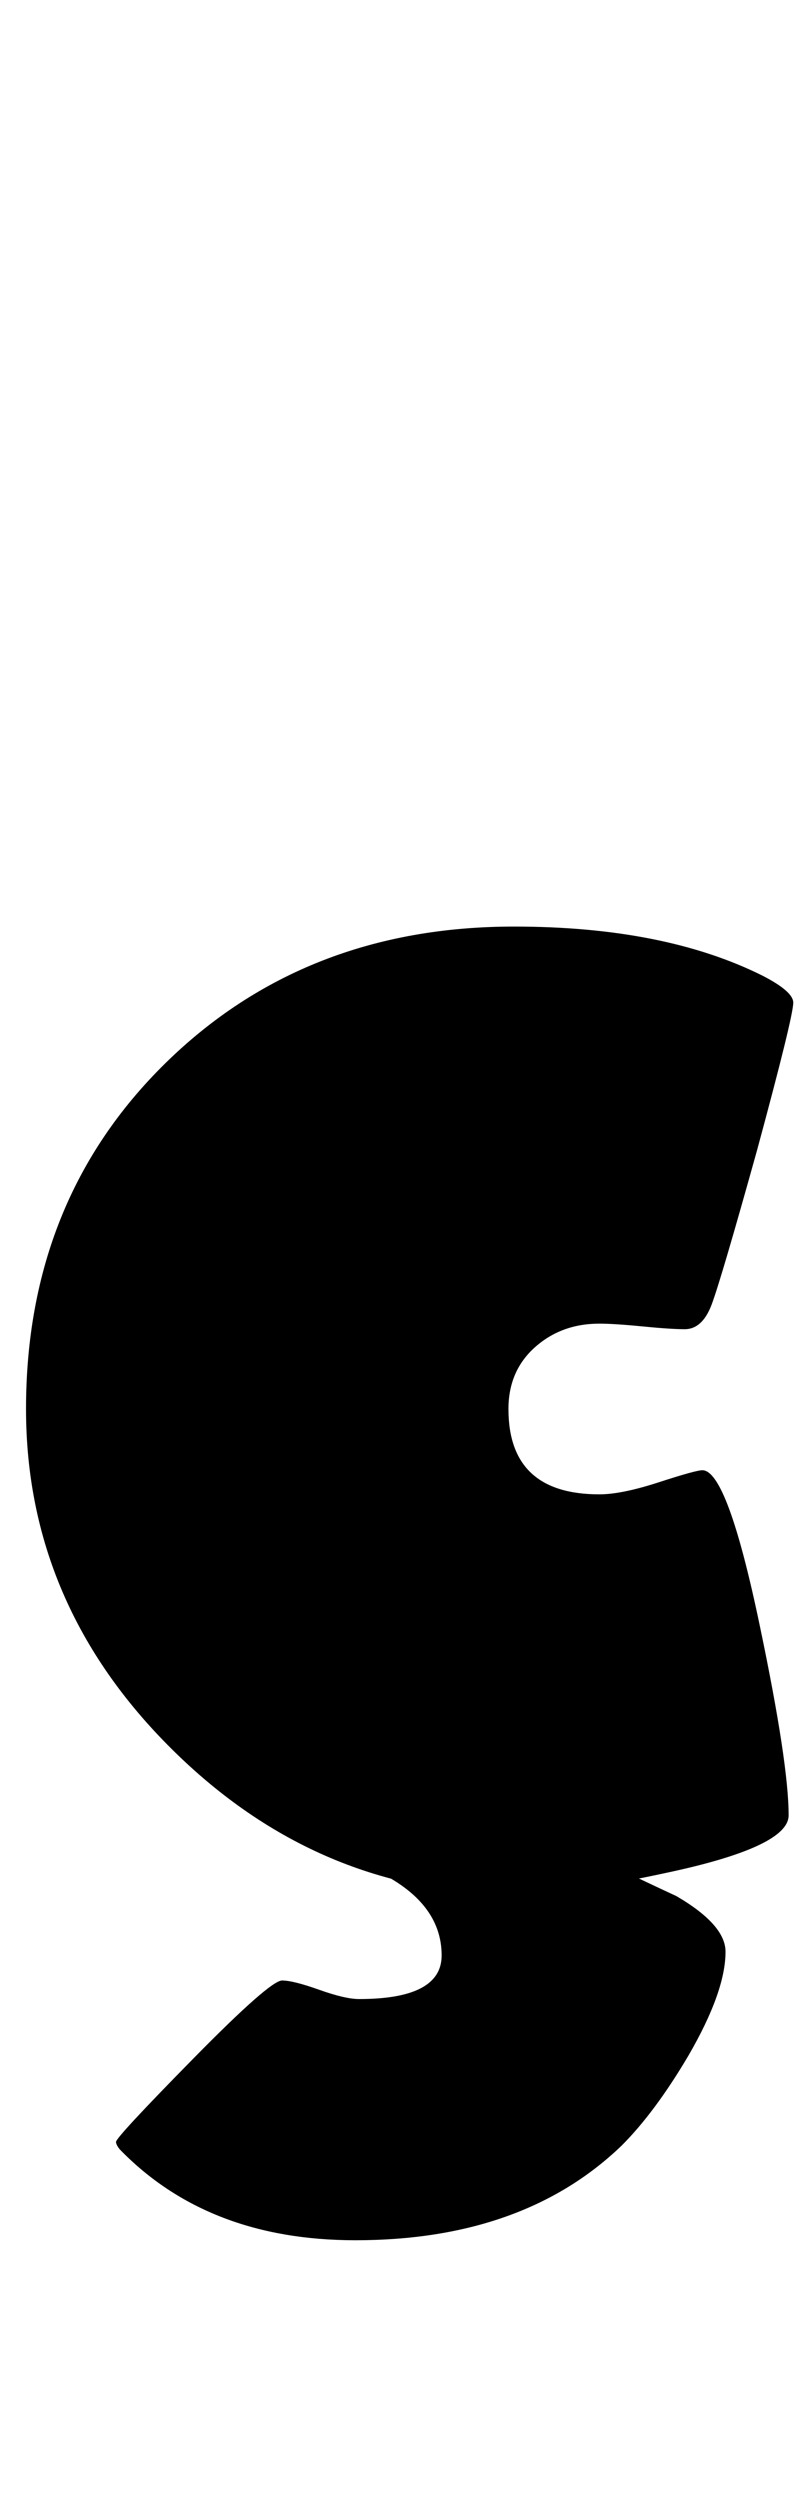 <?xml version="1.0" encoding="utf-8"?>
<!-- Generator: Adobe Illustrator 16.0.2, SVG Export Plug-In . SVG Version: 6.00 Build 0)  -->
<!DOCTYPE svg PUBLIC "-//W3C//DTD SVG 1.1//EN" "http://www.w3.org/Graphics/SVG/1.1/DTD/svg11.dtd">
<svg version="1.1" id="lay" xmlns="http://www.w3.org/2000/svg" xmlns:xlink="http://www.w3.org/1999/xlink" x="0px" y="0px"
	 width="81px" height="250px" viewBox="0 0 81 250" enable-background="new 0 0 81 250" xml:space="preserve">
<path d="M79.326,100.264c0,0.928-1.206,5.845-3.618,14.751c-2.412,8.66-3.928,13.809-4.546,15.447
	c-0.619,1.64-1.516,2.458-2.69,2.458c-0.928,0-2.335-0.093-4.221-0.278c-1.887-0.186-3.325-0.278-4.314-0.278
	c-2.537,0-4.685,0.789-6.448,2.366s-2.644,3.634-2.644,6.169c0,5.691,3.03,8.535,9.092,8.535c1.484,0,3.463-0.401,5.938-1.206
	c2.473-0.803,3.927-1.206,4.36-1.206c1.67,0,3.586,5.195,5.752,15.586c1.917,9.154,2.876,15.463,2.876,18.926
	c0,2.104-4.082,4.021-12.246,5.752c-6.557,1.422-11.628,2.134-15.215,2.134c-13.051,0-24.446-4.824-34.187-14.473
	S2.602,153.949,2.602,140.898c0-13.916,4.639-25.435,13.916-34.558c9.277-9.122,20.904-13.684,34.883-13.684
	c10.02,0,18.307,1.64,24.863,4.917C78.305,98.625,79.326,99.521,79.326,100.264z M72.553,195.171c0,2.659-1.238,6.123-3.711,10.391
	c-2.227,3.772-4.453,6.772-6.68,8.999c-6.557,6.309-15.432,9.463-26.626,9.463c-9.834,0-17.689-3.031-23.564-9.092
	c-0.248-0.31-0.371-0.557-0.371-0.742c0-0.31,2.566-3.078,7.7-8.303c5.133-5.227,8.102-7.839,8.906-7.839
	c0.742,0,1.979,0.309,3.711,0.928c1.731,0.618,3.062,0.928,3.989,0.928c5.504,0,8.257-1.454,8.257-4.36
	c0-3.588-2.227-6.433-6.68-8.535l9.277-16.421l17.627,1.021l-4.36,14.38c2.535,1.236,5.071,2.442,7.607,3.618
	C70.914,191.521,72.553,193.376,72.553,195.171z"/>
</svg>
